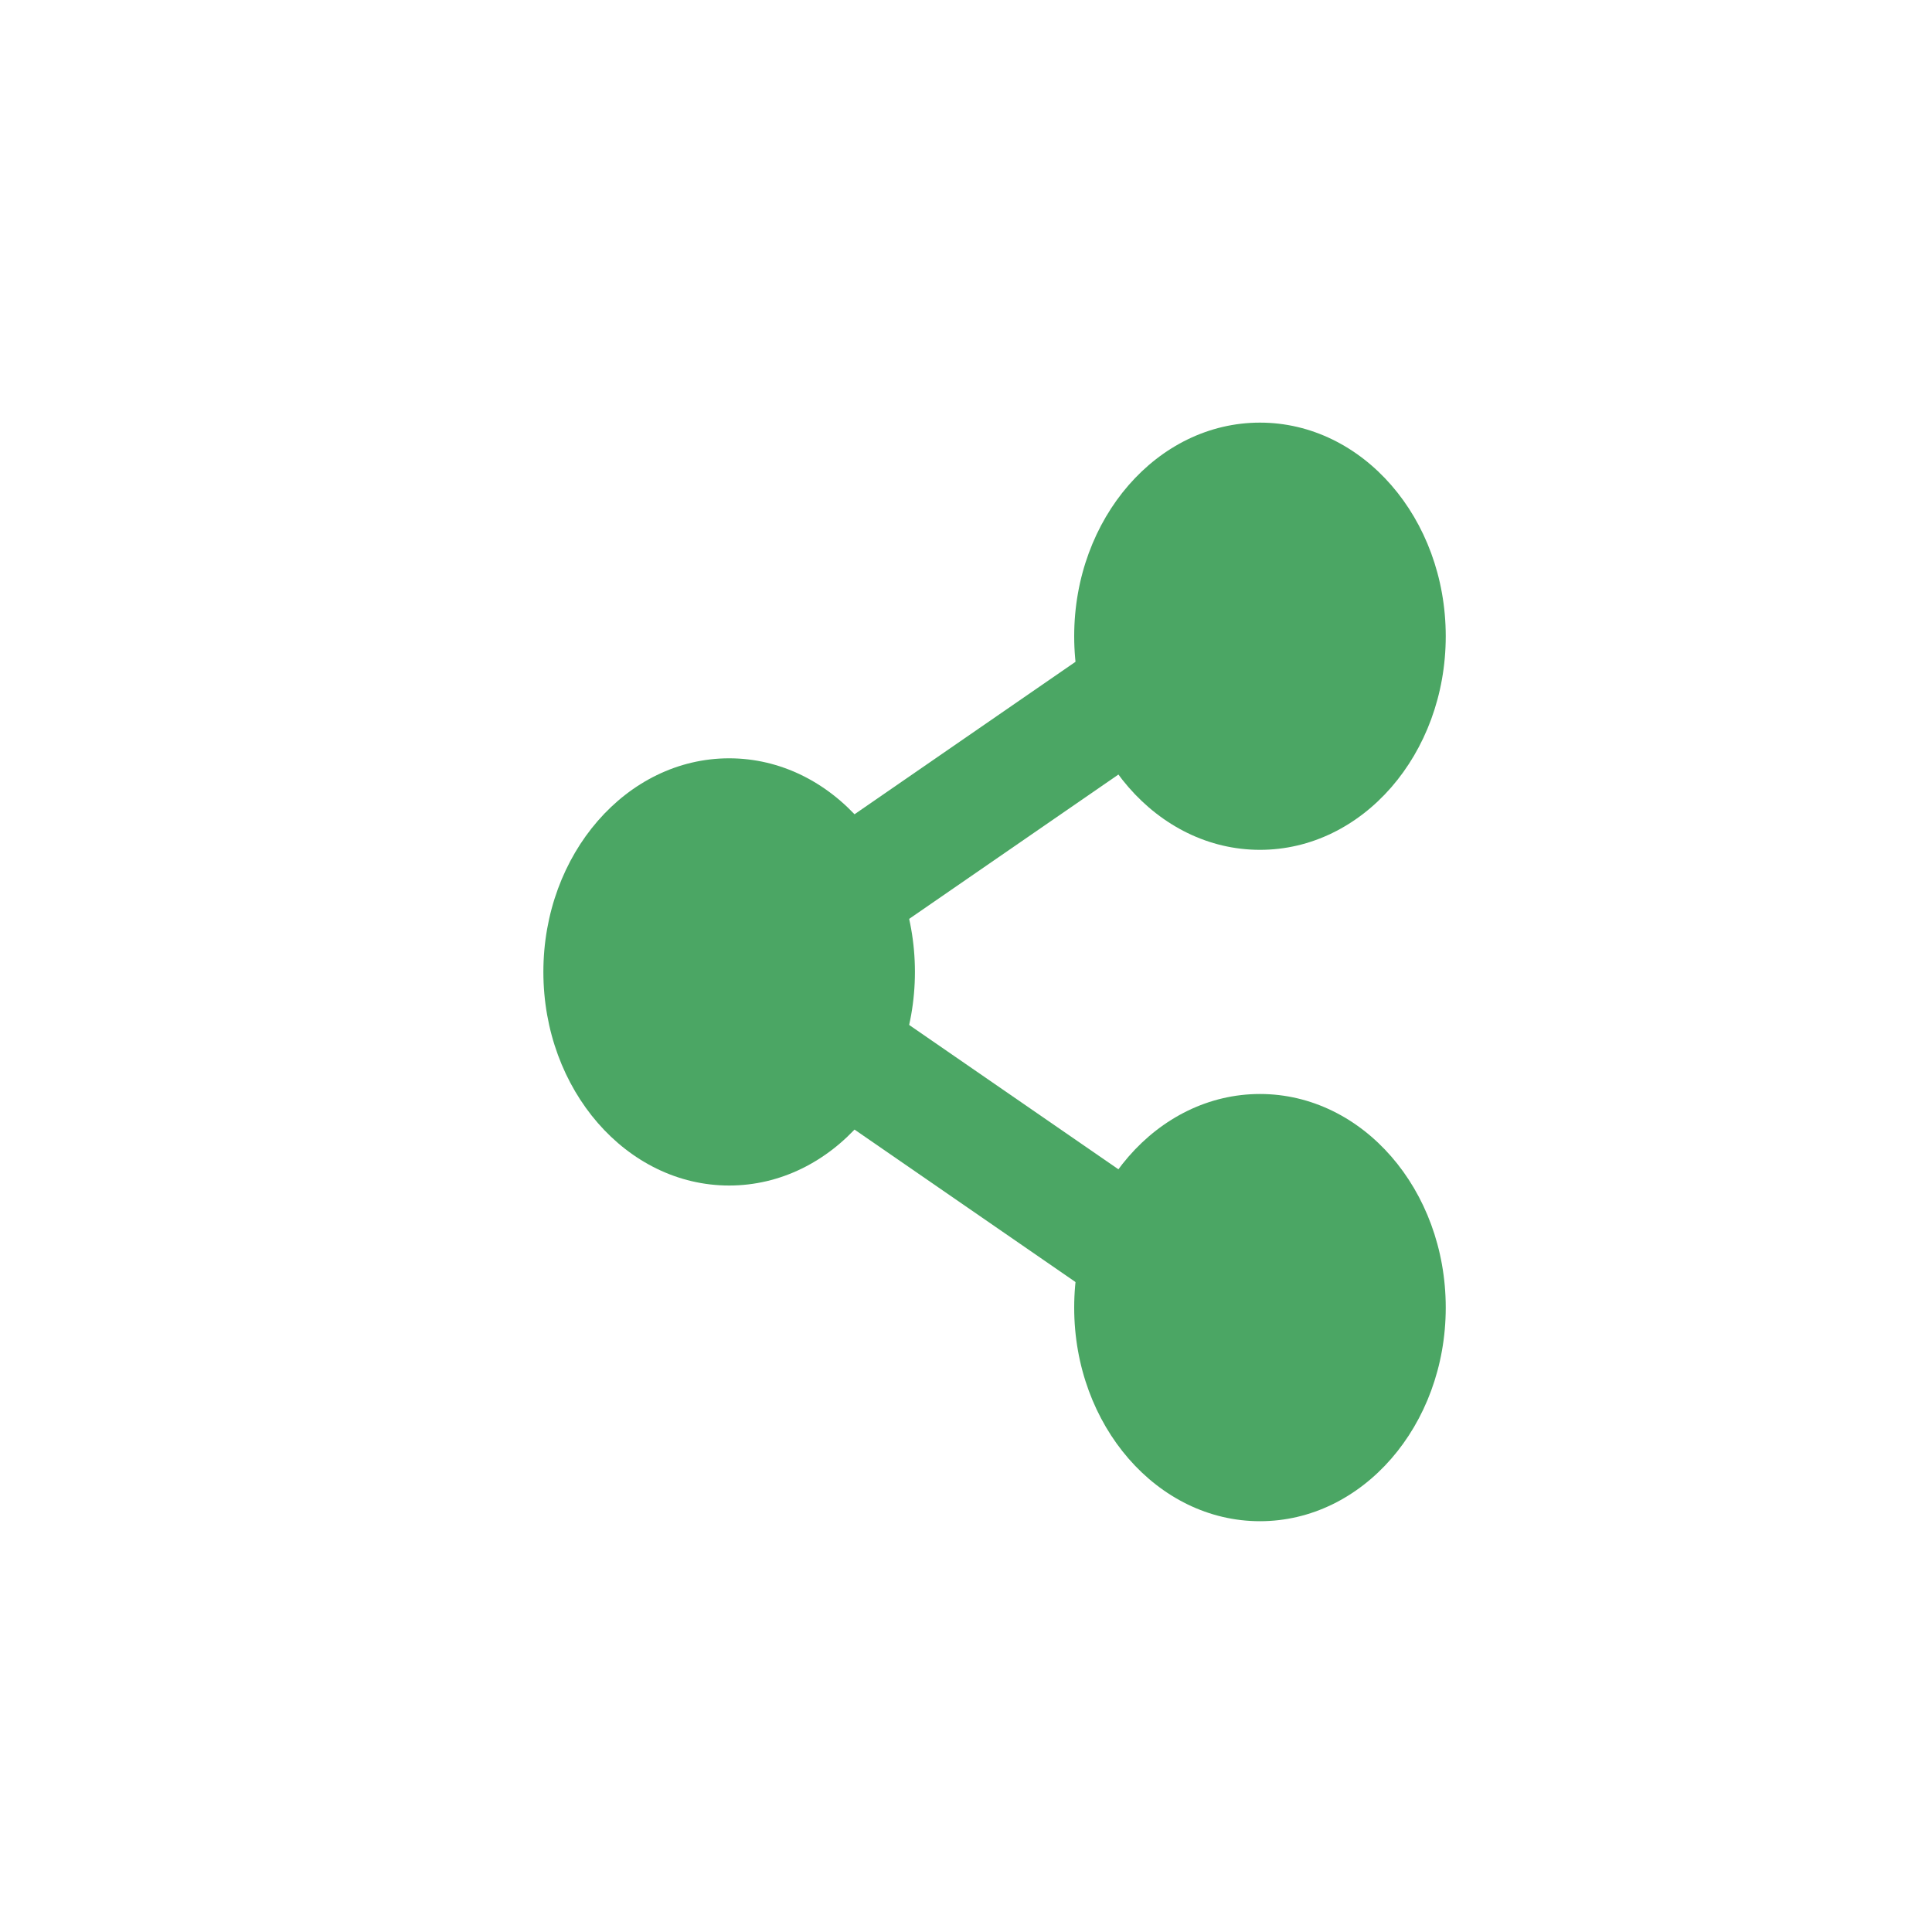 <svg width="32" height="32" viewBox="0 0 32 32" fill="none" xmlns="http://www.w3.org/2000/svg">
<g filter="url(#filter0_i_15_14)">
<rect width="32" height="32" rx="4" fill="white"/>
</g>
<path d="M20.416 23.03L10.369 16.098L20.416 9.166L21.322 10.899L13.785 16.098L21.322 21.297L20.416 23.03Z" fill="#4BA664"/>
<path d="M20.869 14.076C22.568 14.076 23.946 12.492 23.946 10.538C23.946 8.584 22.568 7 20.869 7C19.169 7 17.792 8.584 17.792 10.538C17.792 12.492 19.169 14.076 20.869 14.076Z" fill="#4BA664"/>
<path d="M12.077 19.636C13.777 19.636 15.154 18.052 15.154 16.098C15.154 14.144 13.777 12.56 12.077 12.56C10.378 12.56 9 14.144 9 16.098C9 18.052 10.378 19.636 12.077 19.636Z" fill="#4BA664"/>
<path d="M20.869 25.196C22.568 25.196 23.946 23.612 23.946 21.658C23.946 19.704 22.568 18.12 20.869 18.12C19.169 18.12 17.792 19.704 17.792 21.658C17.792 23.612 19.169 25.196 20.869 25.196Z" fill="#4BA664"/>
<defs>
<filter id="filter0_i_15_14" x="0" y="0" width="32" height="36" filterUnits="userSpaceOnUse" color-interpolation-filters="sRGB">
<feFlood flood-opacity="0" result="BackgroundImageFix"/>
<feBlend mode="normal" in="SourceGraphic" in2="BackgroundImageFix" result="shape"/>
<feColorMatrix in="SourceAlpha" type="matrix" values="0 0 0 0 0 0 0 0 0 0 0 0 0 0 0 0 0 0 127 0" result="hardAlpha"/>
<feOffset dy="4"/>
<feGaussianBlur stdDeviation="2"/>
<feComposite in2="hardAlpha" operator="arithmetic" k2="-1" k3="1"/>
<feColorMatrix type="matrix" values="0 0 0 0 1 0 0 0 0 0.946 0 0 0 0 0.946 0 0 0 1 0"/>
<feBlend mode="normal" in2="shape" result="effect1_innerShadow_15_14"/>
</filter>
</defs>
</svg>

